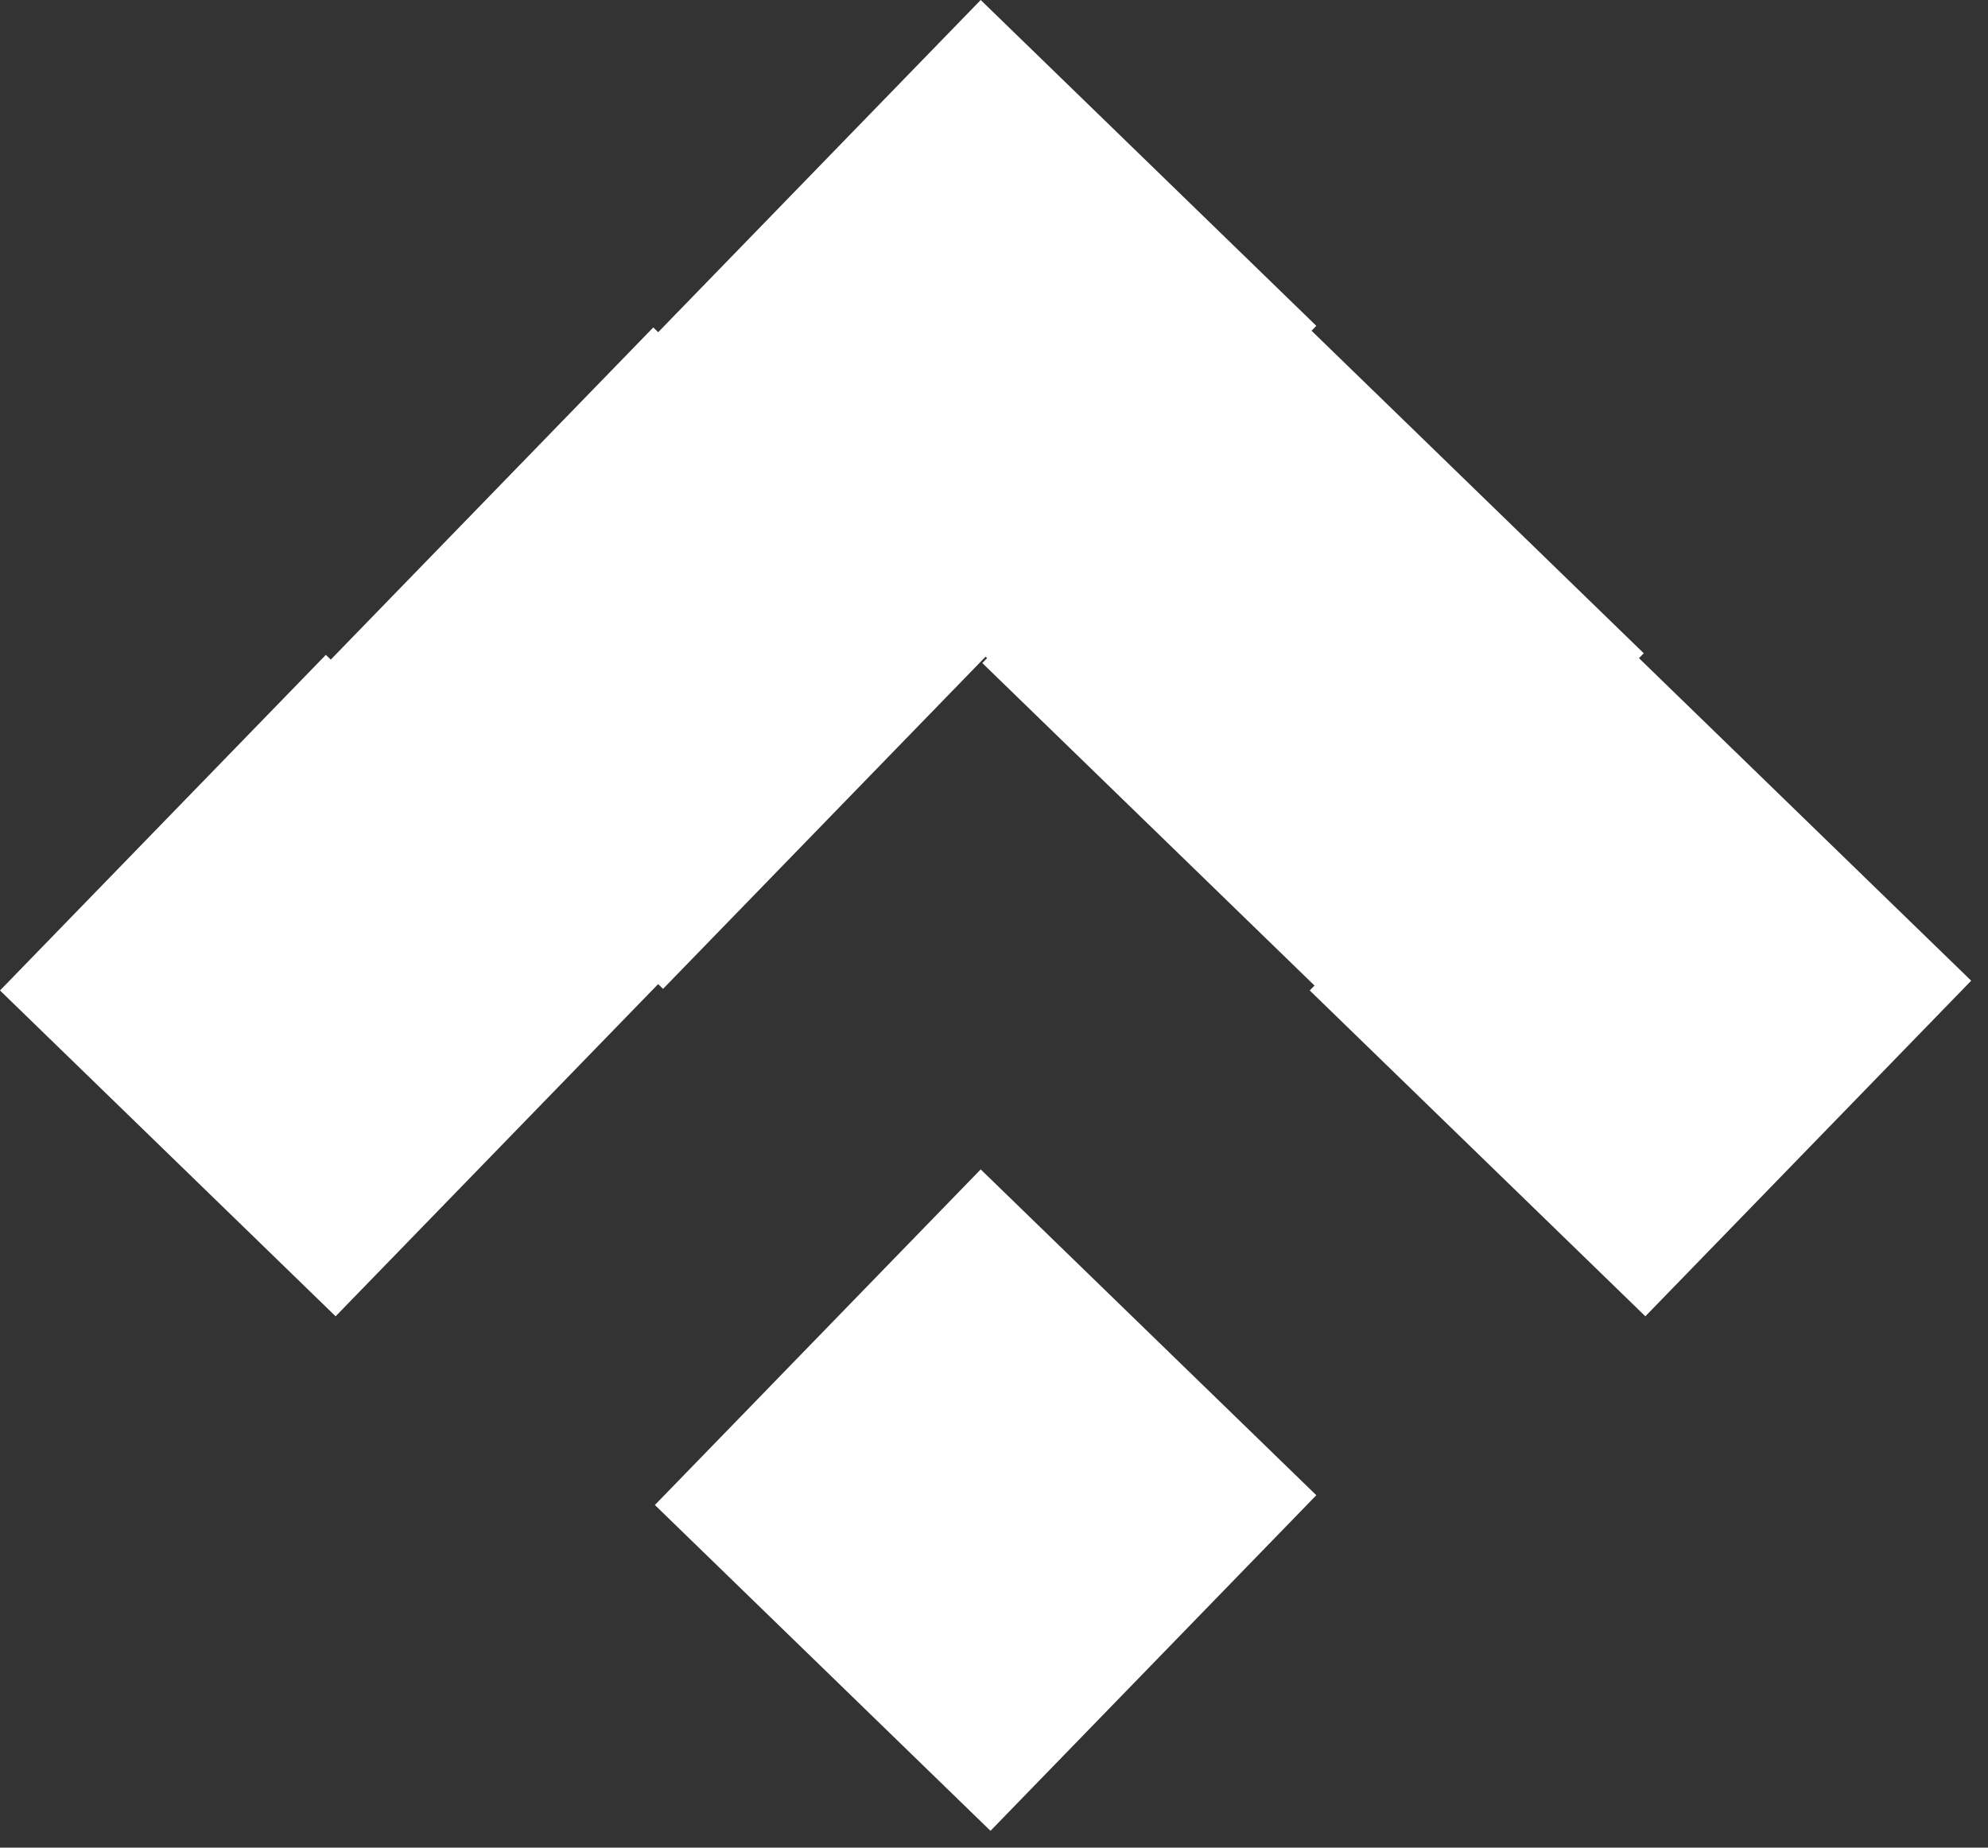 <svg width="85" height="79" viewBox="0 0 85 79" fill="none" xmlns="http://www.w3.org/2000/svg">
<rect x="0" y="0" width="85" height="79" fill="#333333" stroke="none"/>
<rect x="28" y="14.35" width="20" height="20" transform="rotate(-45.847 28 14.35)" fill="white"/>
<rect y="42.35" width="20" height="20" transform="rotate(-45.847 0 42.35)" fill="white"/>
<rect x="14" y="28.35" width="20" height="20" transform="rotate(-45.847 14 28.35)" fill="white"/>
<rect x="42" y="28.35" width="20" height="20" transform="rotate(-45.847 42 28.35)" fill="white"/>
<rect x="56" y="42.35" width="20" height="20" transform="rotate(-45.847 56 42.35)" fill="white"/>
<rect x="28" y="64.35" width="20" height="20" transform="rotate(-45.847 28 64.35)" fill="white"/>
</svg>
